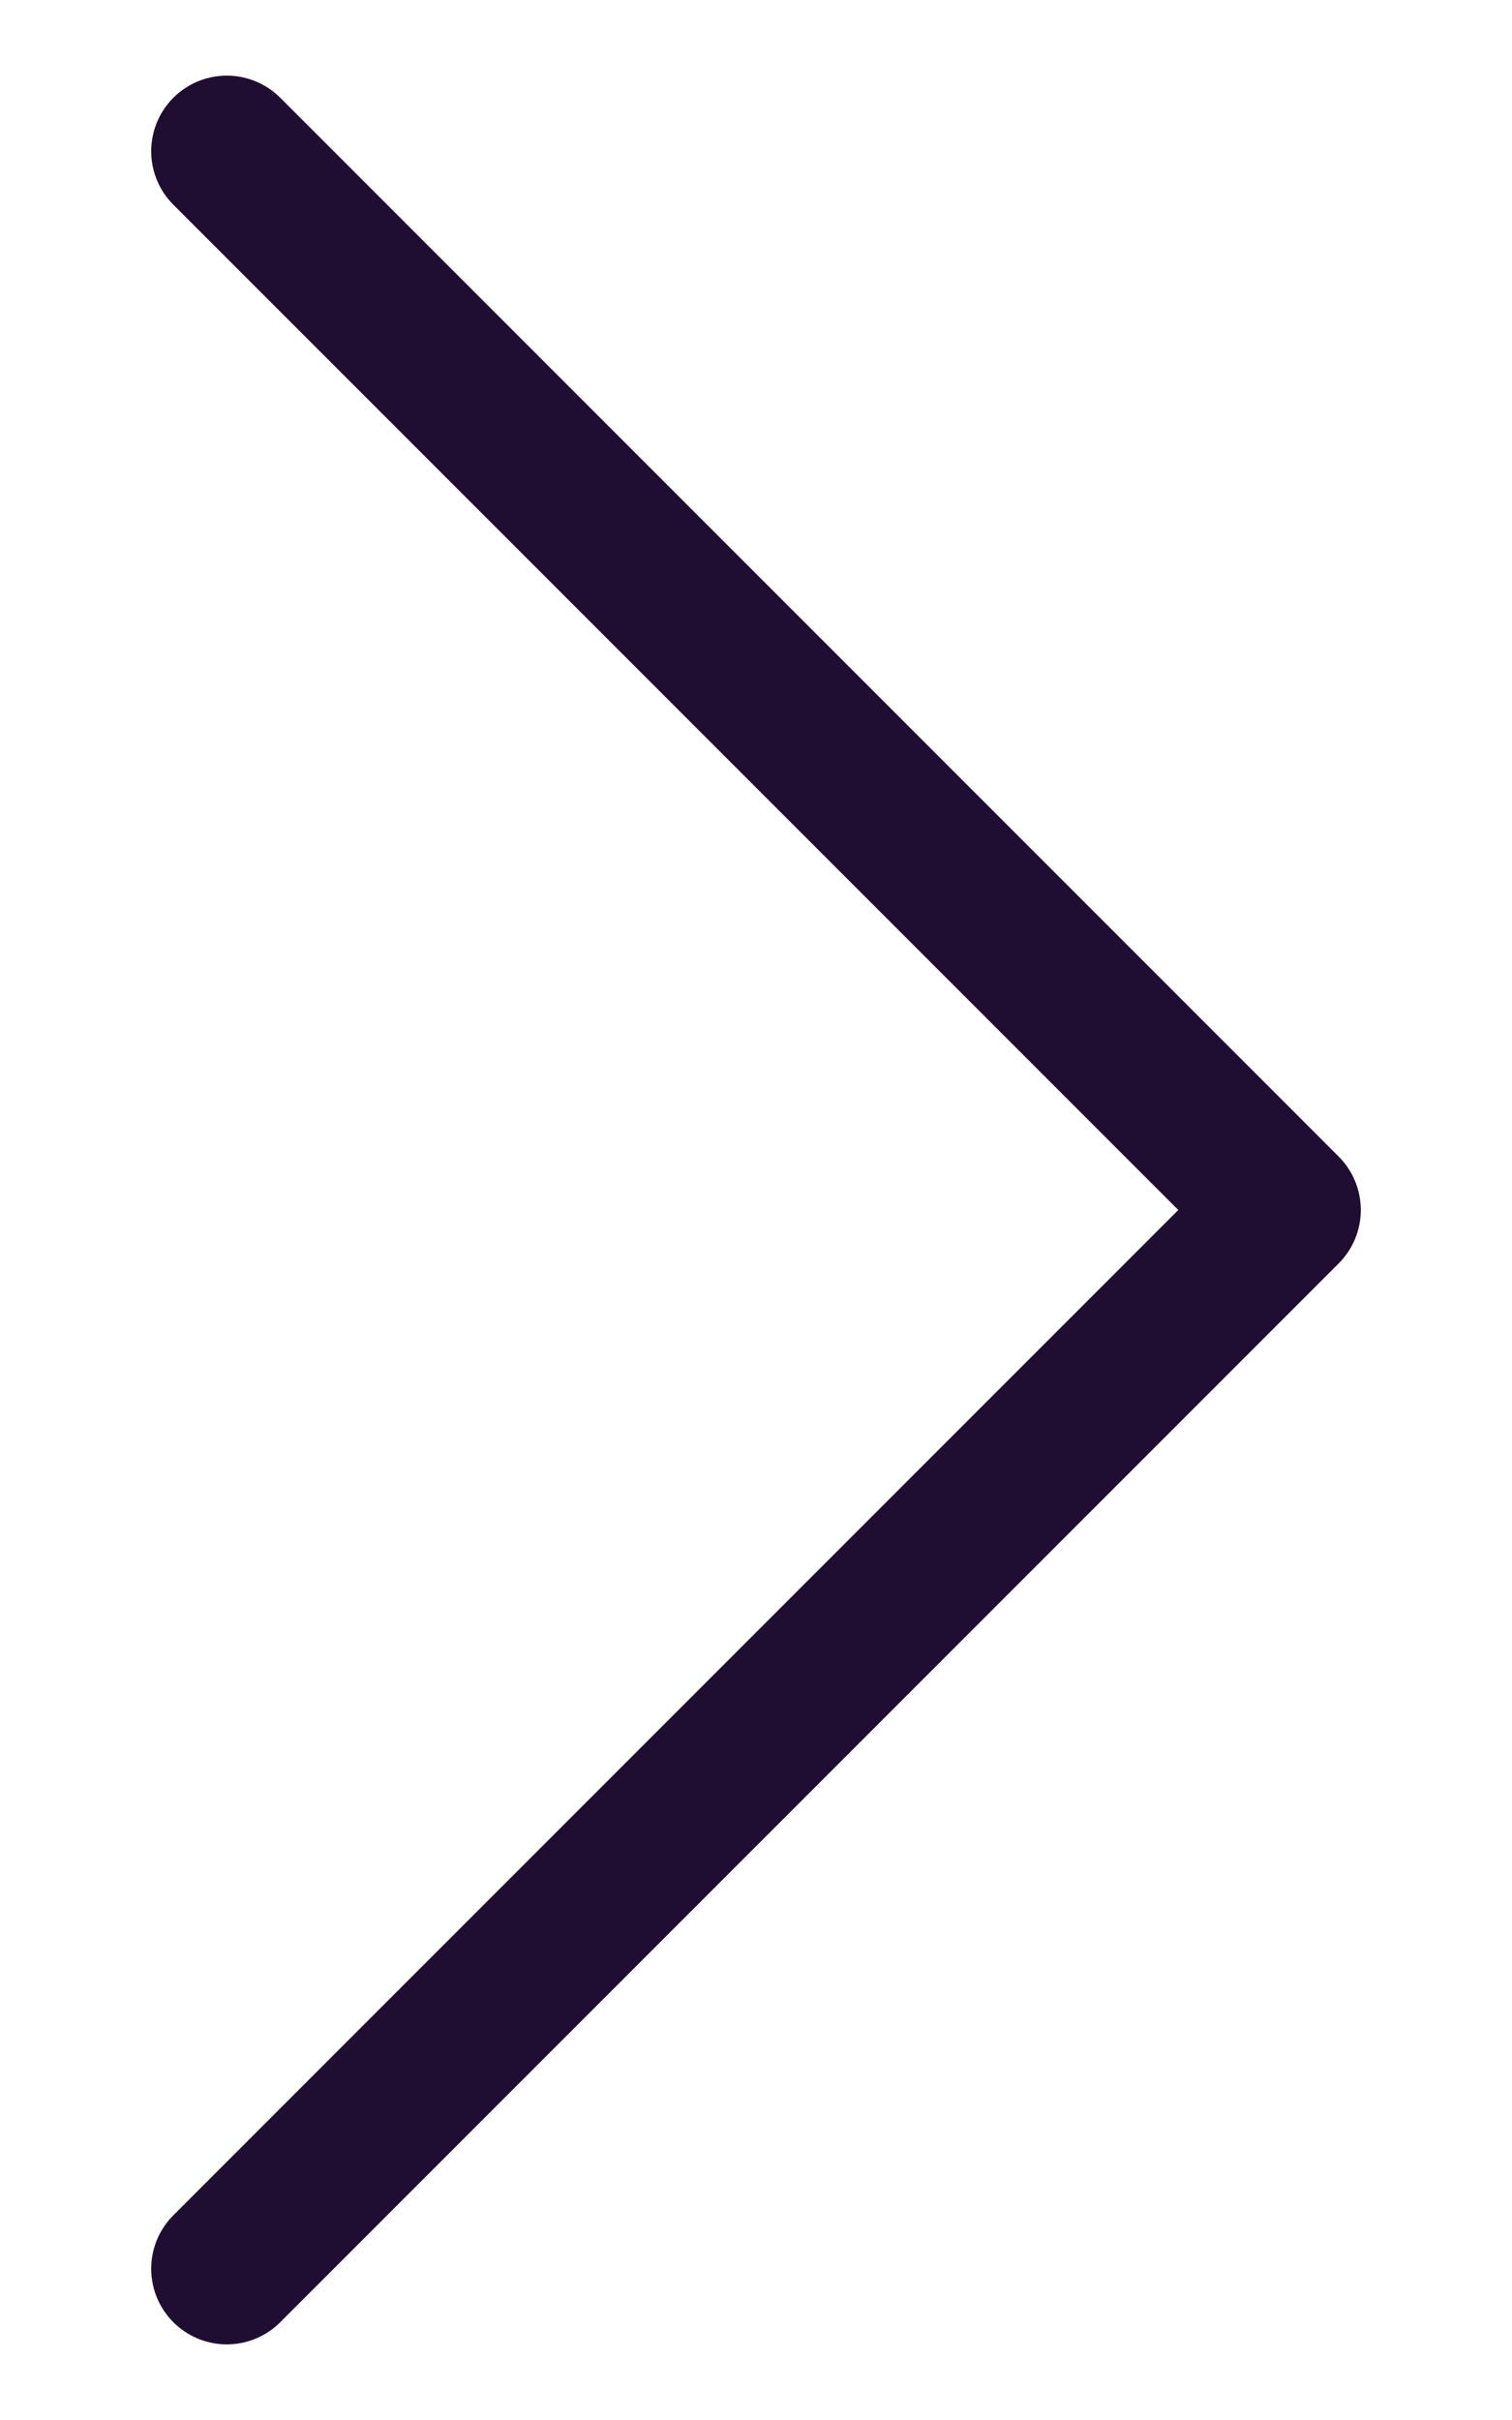 <svg width="10" height="16" viewBox="0 0 10 16" fill="none" xmlns="http://www.w3.org/2000/svg">
<path d="M1.5 1L8.5 8L1.5 15" stroke="#200E32" strokeWidth="1.5" stroke-linecap="round" stroke-linejoin="round"/>
</svg>

